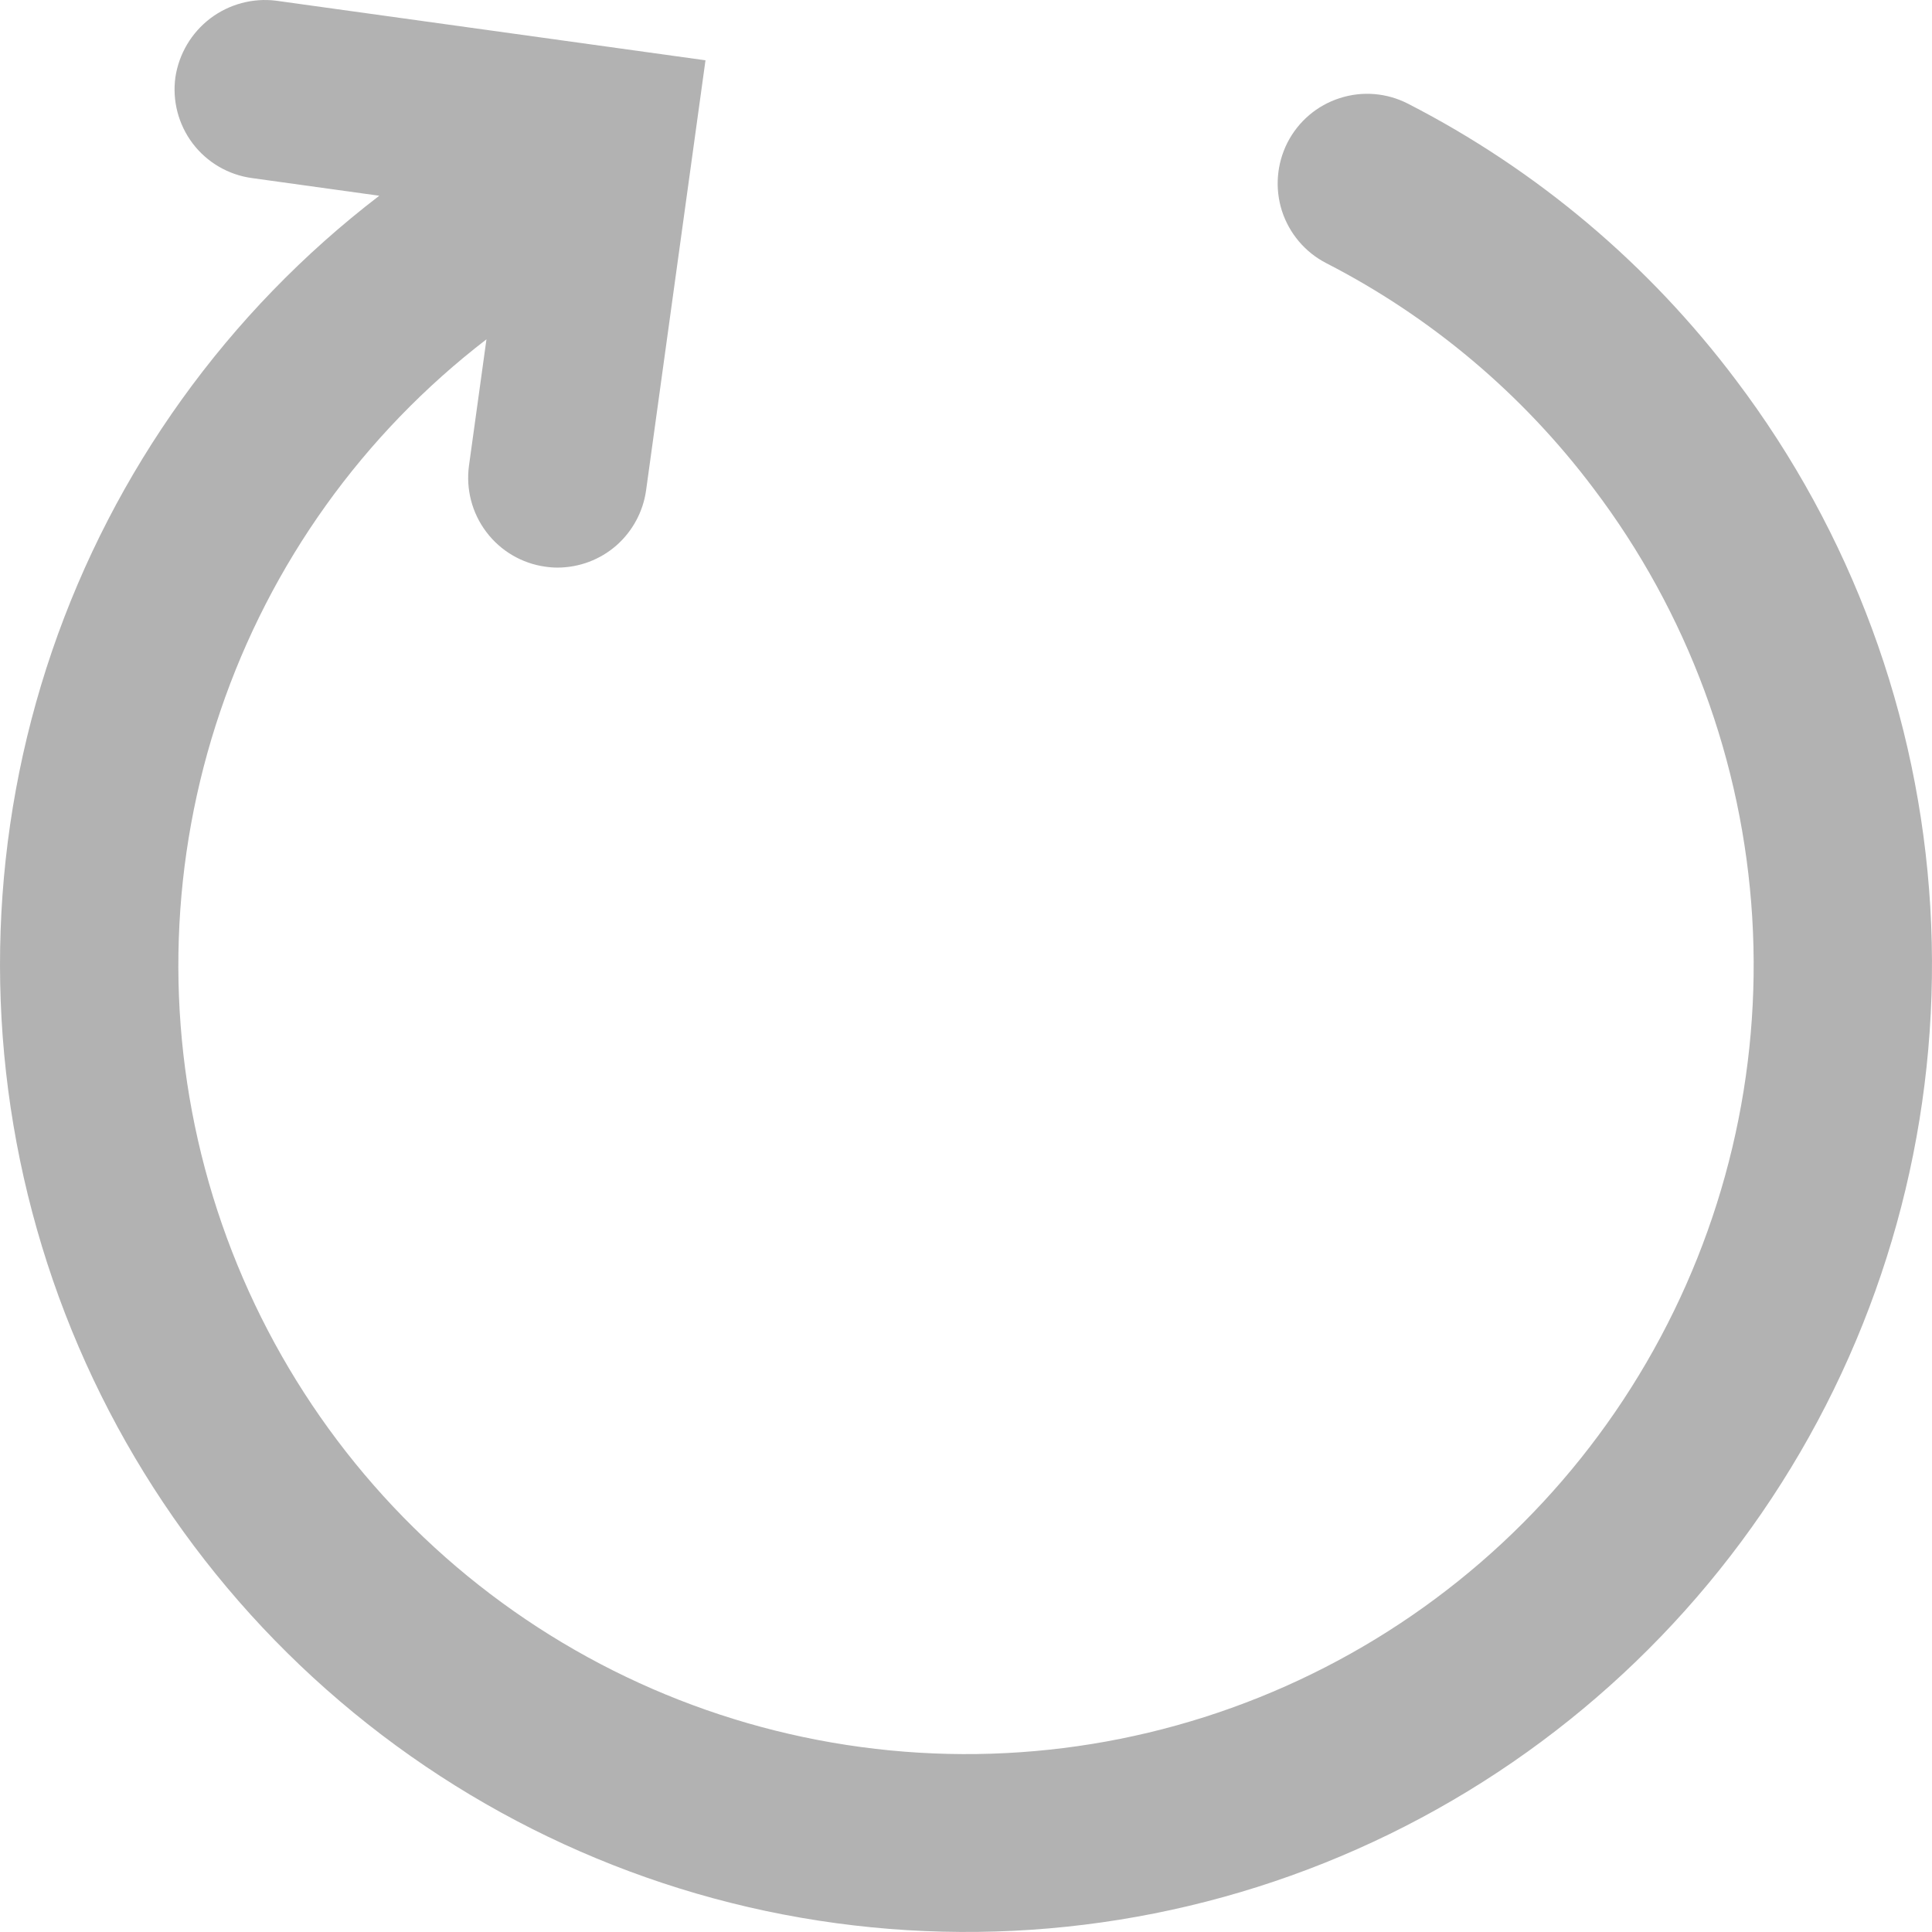 <svg width="19" height="19" viewBox="0 0 19 19" fill="none" xmlns="http://www.w3.org/2000/svg">
<path d="M13.847 1.02C13.639 0.913 13.398 0.893 13.176 0.965C12.953 1.036 12.769 1.193 12.662 1.401C12.556 1.609 12.536 1.851 12.607 2.074C12.679 2.296 12.835 2.481 13.043 2.588C14.075 3.118 14.973 3.875 15.671 4.803C16.596 6.024 17.139 7.492 17.232 9.021C17.325 10.551 16.963 12.074 16.192 13.399C15.422 14.723 14.277 15.789 12.902 16.462C11.528 17.135 9.985 17.386 8.468 17.181C6.952 16.977 5.529 16.328 4.381 15.315C3.233 14.302 2.409 12.971 2.015 11.49C1.621 10.009 1.674 8.444 2.167 6.993C2.659 5.542 3.57 4.27 4.784 3.337L4.612 4.58C4.581 4.812 4.642 5.046 4.783 5.232C4.923 5.418 5.132 5.541 5.363 5.573C5.403 5.579 5.444 5.582 5.485 5.582C5.697 5.581 5.902 5.504 6.062 5.364C6.221 5.224 6.325 5.031 6.354 4.821L6.938 0.593L2.716 0.007C2.486 -0.022 2.253 0.041 2.068 0.181C1.883 0.322 1.76 0.529 1.725 0.759C1.693 0.99 1.754 1.224 1.895 1.411C2.036 1.597 2.245 1.719 2.476 1.751L3.73 1.925C2.239 3.067 1.119 4.626 0.511 6.405C-0.096 8.184 -0.164 10.103 0.317 11.921C0.797 13.738 1.805 15.373 3.212 16.617C4.619 17.861 6.362 18.661 8.222 18.913C10.082 19.166 11.976 18.862 13.663 18.038C15.35 17.214 16.756 15.908 17.703 14.284C18.65 12.661 19.095 10.793 18.983 8.916C18.871 7.039 18.206 5.238 17.073 3.739C16.217 2.6 15.114 1.67 13.847 1.02Z" fill="#B2B2B2"/>
</svg>

